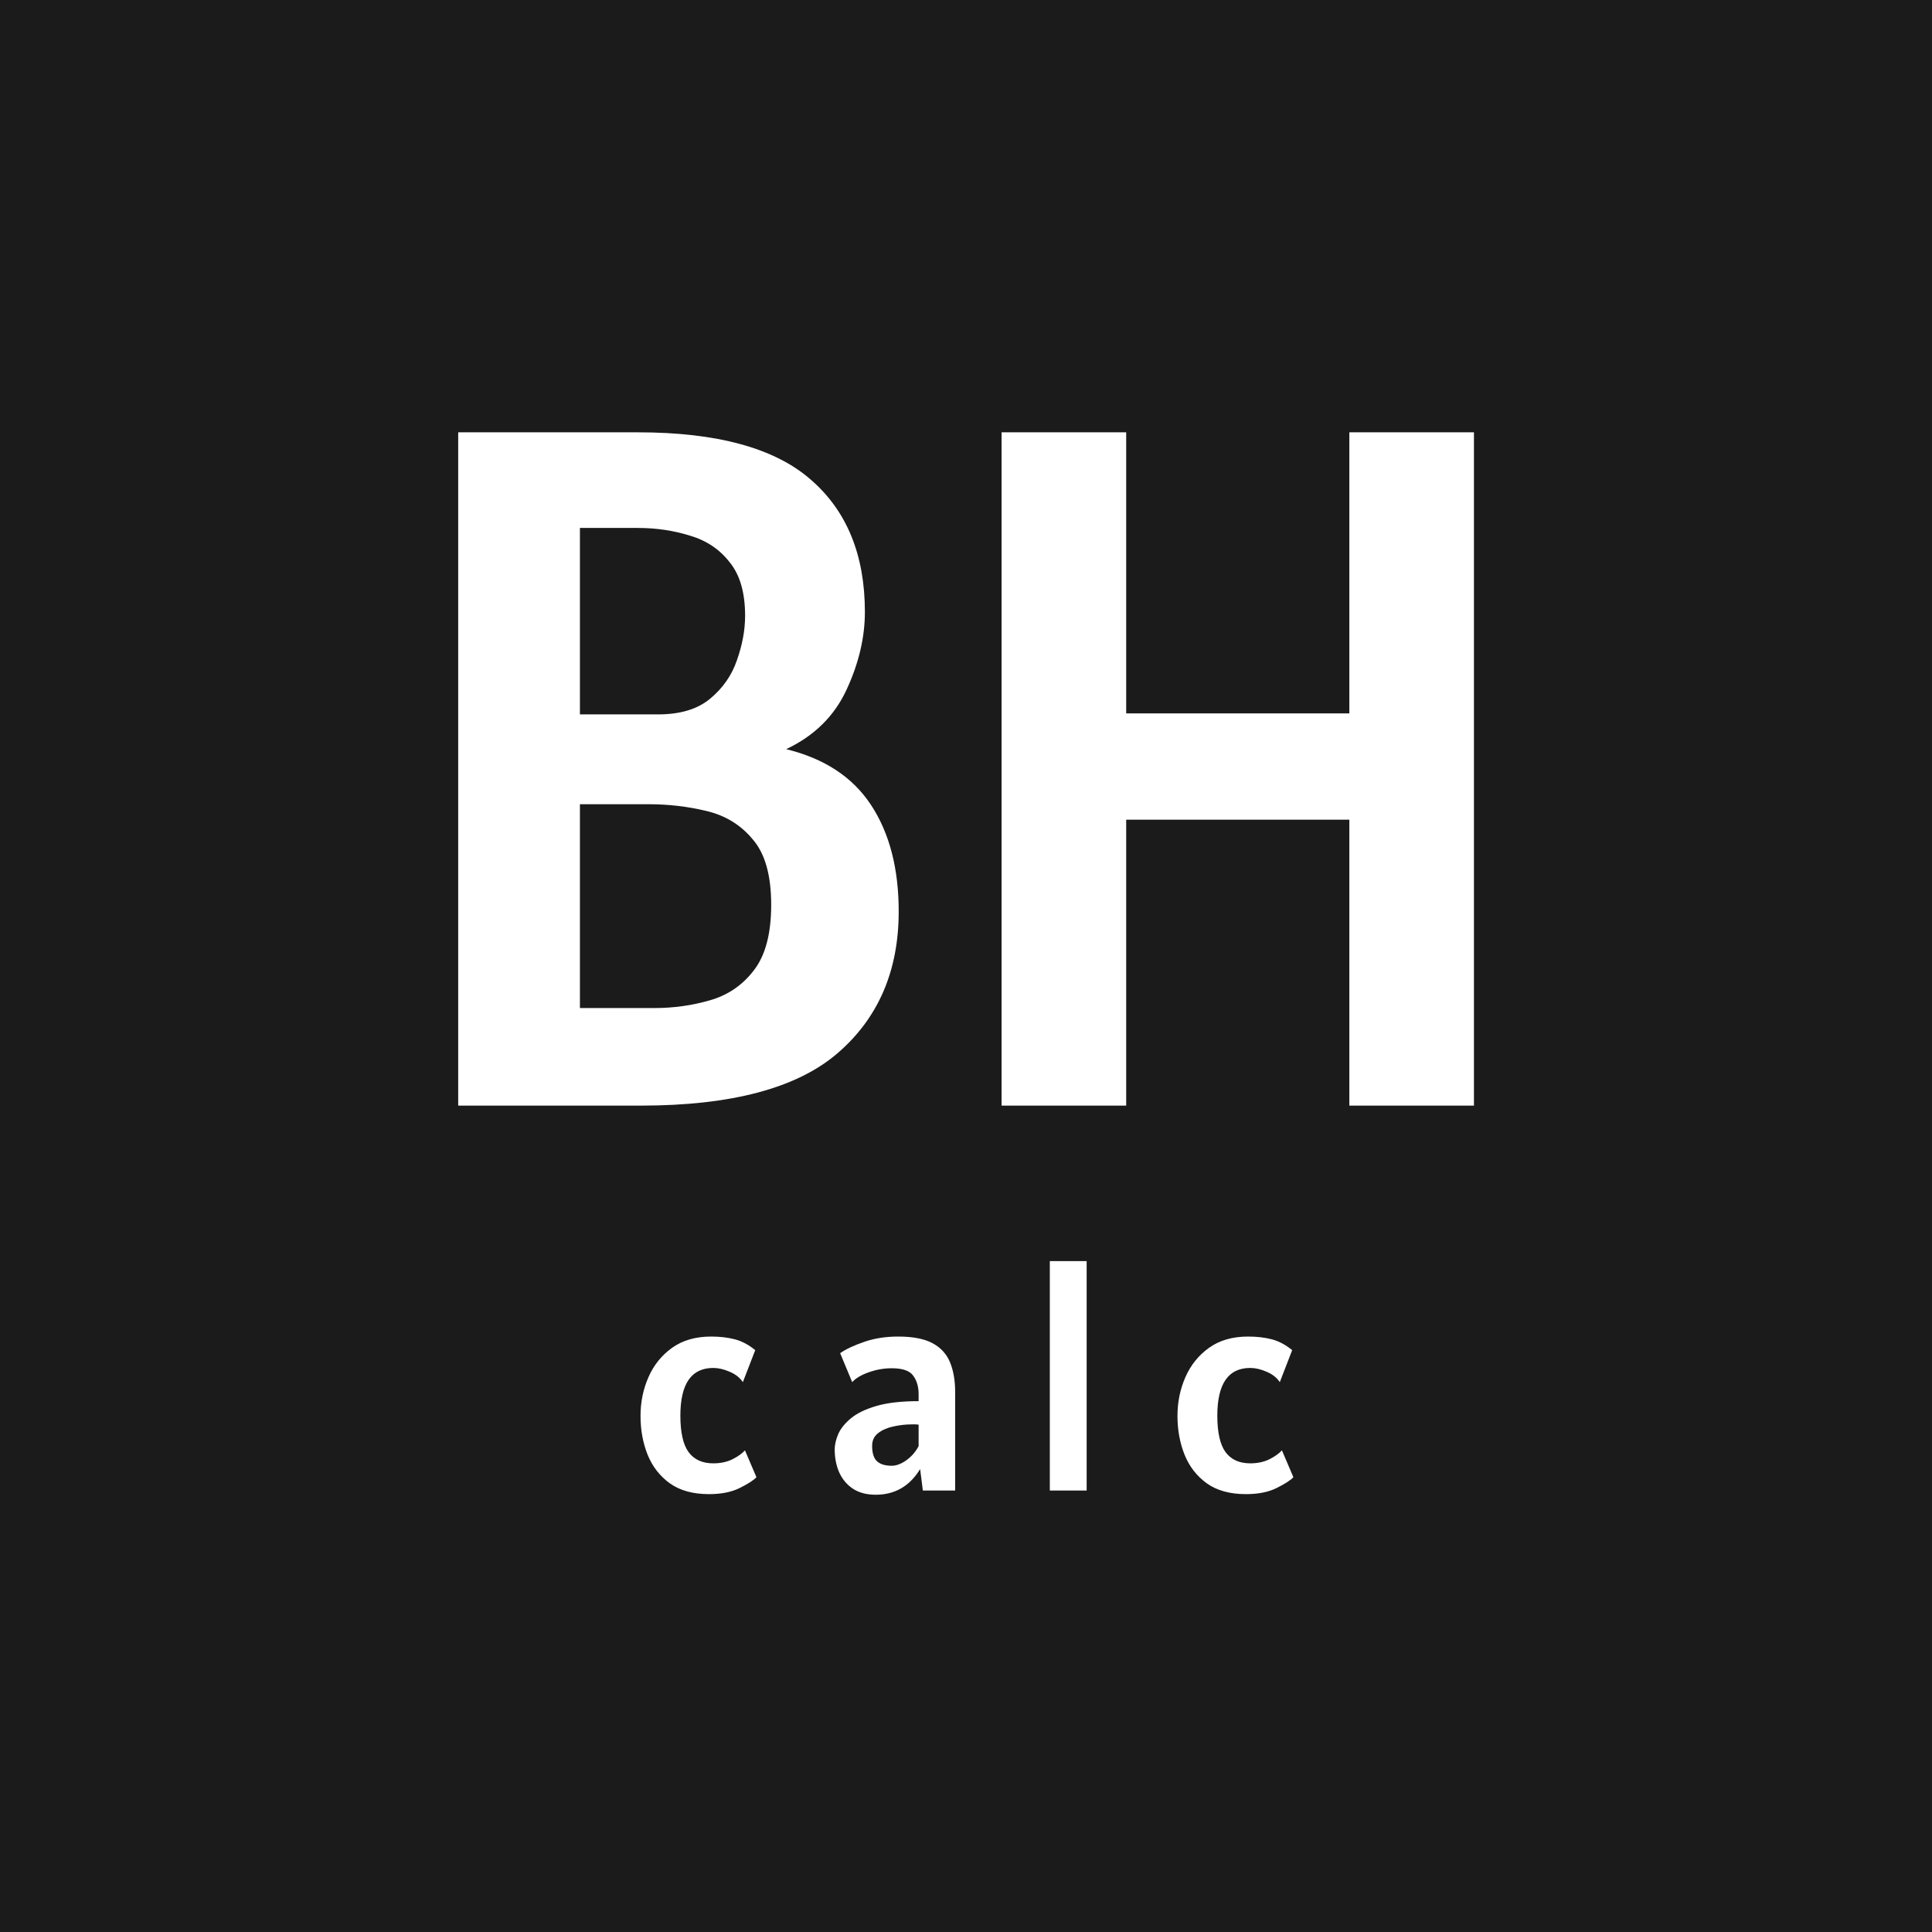 <svg width="512" height="512" viewBox="0 0 512 512" fill="none" xmlns="http://www.w3.org/2000/svg">
<rect x="0" y="0" width="512" height="512" fill="#808080" stroke="none"/>
<g clip-path="url(#clip0_7_4)">
<rect width="512" height="512" fill="#1B1B1B"/>
<path d="M187.905 395.96C183.665 395.96 180.211 395.013 177.545 393.12C174.878 391.2 172.905 388.667 171.625 385.52C170.371 382.373 169.745 378.947 169.745 375.24C169.745 371.56 170.451 368.12 171.865 364.92C173.278 361.72 175.371 359.133 178.145 357.16C180.918 355.187 184.358 354.2 188.465 354.2C190.758 354.2 192.838 354.44 194.705 354.92C196.571 355.4 198.385 356.36 200.145 357.8L196.865 366.28C196.065 365.08 194.891 364.16 193.345 363.52C191.825 362.853 190.385 362.52 189.025 362.52C183.211 362.52 180.305 366.733 180.305 375.16C180.305 379.587 181.025 382.8 182.465 384.8C183.931 386.8 186.118 387.8 189.025 387.8C190.945 387.8 192.638 387.44 194.105 386.72C195.571 385.973 196.678 385.187 197.425 384.36L200.465 391.48C199.718 392.28 198.251 393.227 196.065 394.32C193.878 395.413 191.158 395.96 187.905 395.96ZM232.084 396.12C229.631 396.12 227.591 395.573 225.964 394.48C224.364 393.387 223.164 391.933 222.364 390.12C221.591 388.307 221.204 386.307 221.204 384.12C221.204 382.893 221.511 381.547 222.124 380.08C222.764 378.613 223.884 377.213 225.484 375.88C227.084 374.547 229.337 373.453 232.244 372.6C235.151 371.747 238.884 371.32 243.444 371.32V369.48C243.444 367.507 242.964 365.867 242.004 364.56C241.071 363.253 239.177 362.6 236.324 362.6C234.244 362.6 232.204 362.96 230.204 363.68C228.231 364.373 226.777 365.24 225.844 366.28L222.644 358.6C224.244 357.507 226.377 356.507 229.044 355.6C231.737 354.667 234.724 354.2 238.004 354.2C241.951 354.2 245.017 354.8 247.204 356C249.391 357.2 250.924 358.907 251.804 361.12C252.684 363.307 253.124 365.88 253.124 368.84V395H244.564L243.844 389.32C241.071 393.853 237.151 396.12 232.084 396.12ZM236.324 388.44C237.524 388.44 238.804 387.96 240.164 387C241.551 386.013 242.644 384.76 243.444 383.24V377.56C243.177 377.507 242.884 377.48 242.564 377.48C242.271 377.48 241.924 377.48 241.524 377.48C240.057 377.48 238.511 377.653 236.884 378C235.284 378.32 233.924 378.893 232.804 379.72C231.684 380.547 231.124 381.693 231.124 383.16C231.124 385.08 231.551 386.44 232.404 387.24C233.257 388.04 234.564 388.44 236.324 388.44ZM278.213 395V334.2H287.973V395H278.213ZM330.202 395.96C325.962 395.96 322.508 395.013 319.842 393.12C317.175 391.2 315.202 388.667 313.922 385.52C312.668 382.373 312.042 378.947 312.042 375.24C312.042 371.56 312.748 368.12 314.162 364.92C315.575 361.72 317.668 359.133 320.442 357.16C323.215 355.187 326.655 354.2 330.762 354.2C333.055 354.2 335.135 354.44 337.002 354.92C338.868 355.4 340.682 356.36 342.442 357.8L339.162 366.28C338.362 365.08 337.188 364.16 335.642 363.52C334.122 362.853 332.682 362.52 331.322 362.52C325.508 362.52 322.602 366.733 322.602 375.16C322.602 379.587 323.322 382.8 324.762 384.8C326.228 386.8 328.415 387.8 331.322 387.8C333.242 387.8 334.935 387.44 336.402 386.72C337.868 385.973 338.975 385.187 339.722 384.36L342.762 391.48C342.015 392.28 340.548 393.227 338.362 394.32C336.175 395.413 333.455 395.96 330.202 395.96Z" fill="white"/>
<path d="M121.429 293V114.568H169.045C190.037 114.568 205.312 118.749 214.869 127.112C224.426 135.389 229.205 147.08 229.205 162.184C229.205 168.925 227.584 175.795 224.341 182.792C221.098 189.789 215.765 195.037 208.341 198.536C218.496 201.011 226.005 205.96 230.869 213.384C235.733 220.808 238.165 230.195 238.165 241.544C238.165 257.245 232.789 269.747 222.037 279.048C211.285 288.349 193.877 293 169.813 293H121.429ZM169.045 139.912H153.685V189.32H174.421C180.224 189.32 184.789 187.955 188.117 185.224C191.53 182.408 193.92 178.995 195.285 174.984C196.736 170.888 197.461 166.963 197.461 163.208C197.461 157.064 196.096 152.328 193.365 149C190.72 145.587 187.221 143.24 182.869 141.96C178.517 140.595 173.909 139.912 169.045 139.912ZM171.861 213.128H153.685V267.144H173.397C178.517 267.144 183.424 266.461 188.117 265.096C192.896 263.731 196.778 261.085 199.765 257.16C202.837 253.235 204.373 247.432 204.373 239.752C204.373 231.987 202.752 226.227 199.509 222.472C196.352 218.632 192.256 216.115 187.221 214.92C182.272 213.725 177.152 213.128 171.861 213.128ZM265.429 293V114.568H298.453V189.064H357.589V114.568H390.613V293H357.589V217.224H298.453V293H265.429Z" fill="white"/>
</g>
<defs>
<clipPath id="clip0_7_4">
<rect width="512" height="512" fill="white"/>
</clipPath>
</defs>
</svg>
